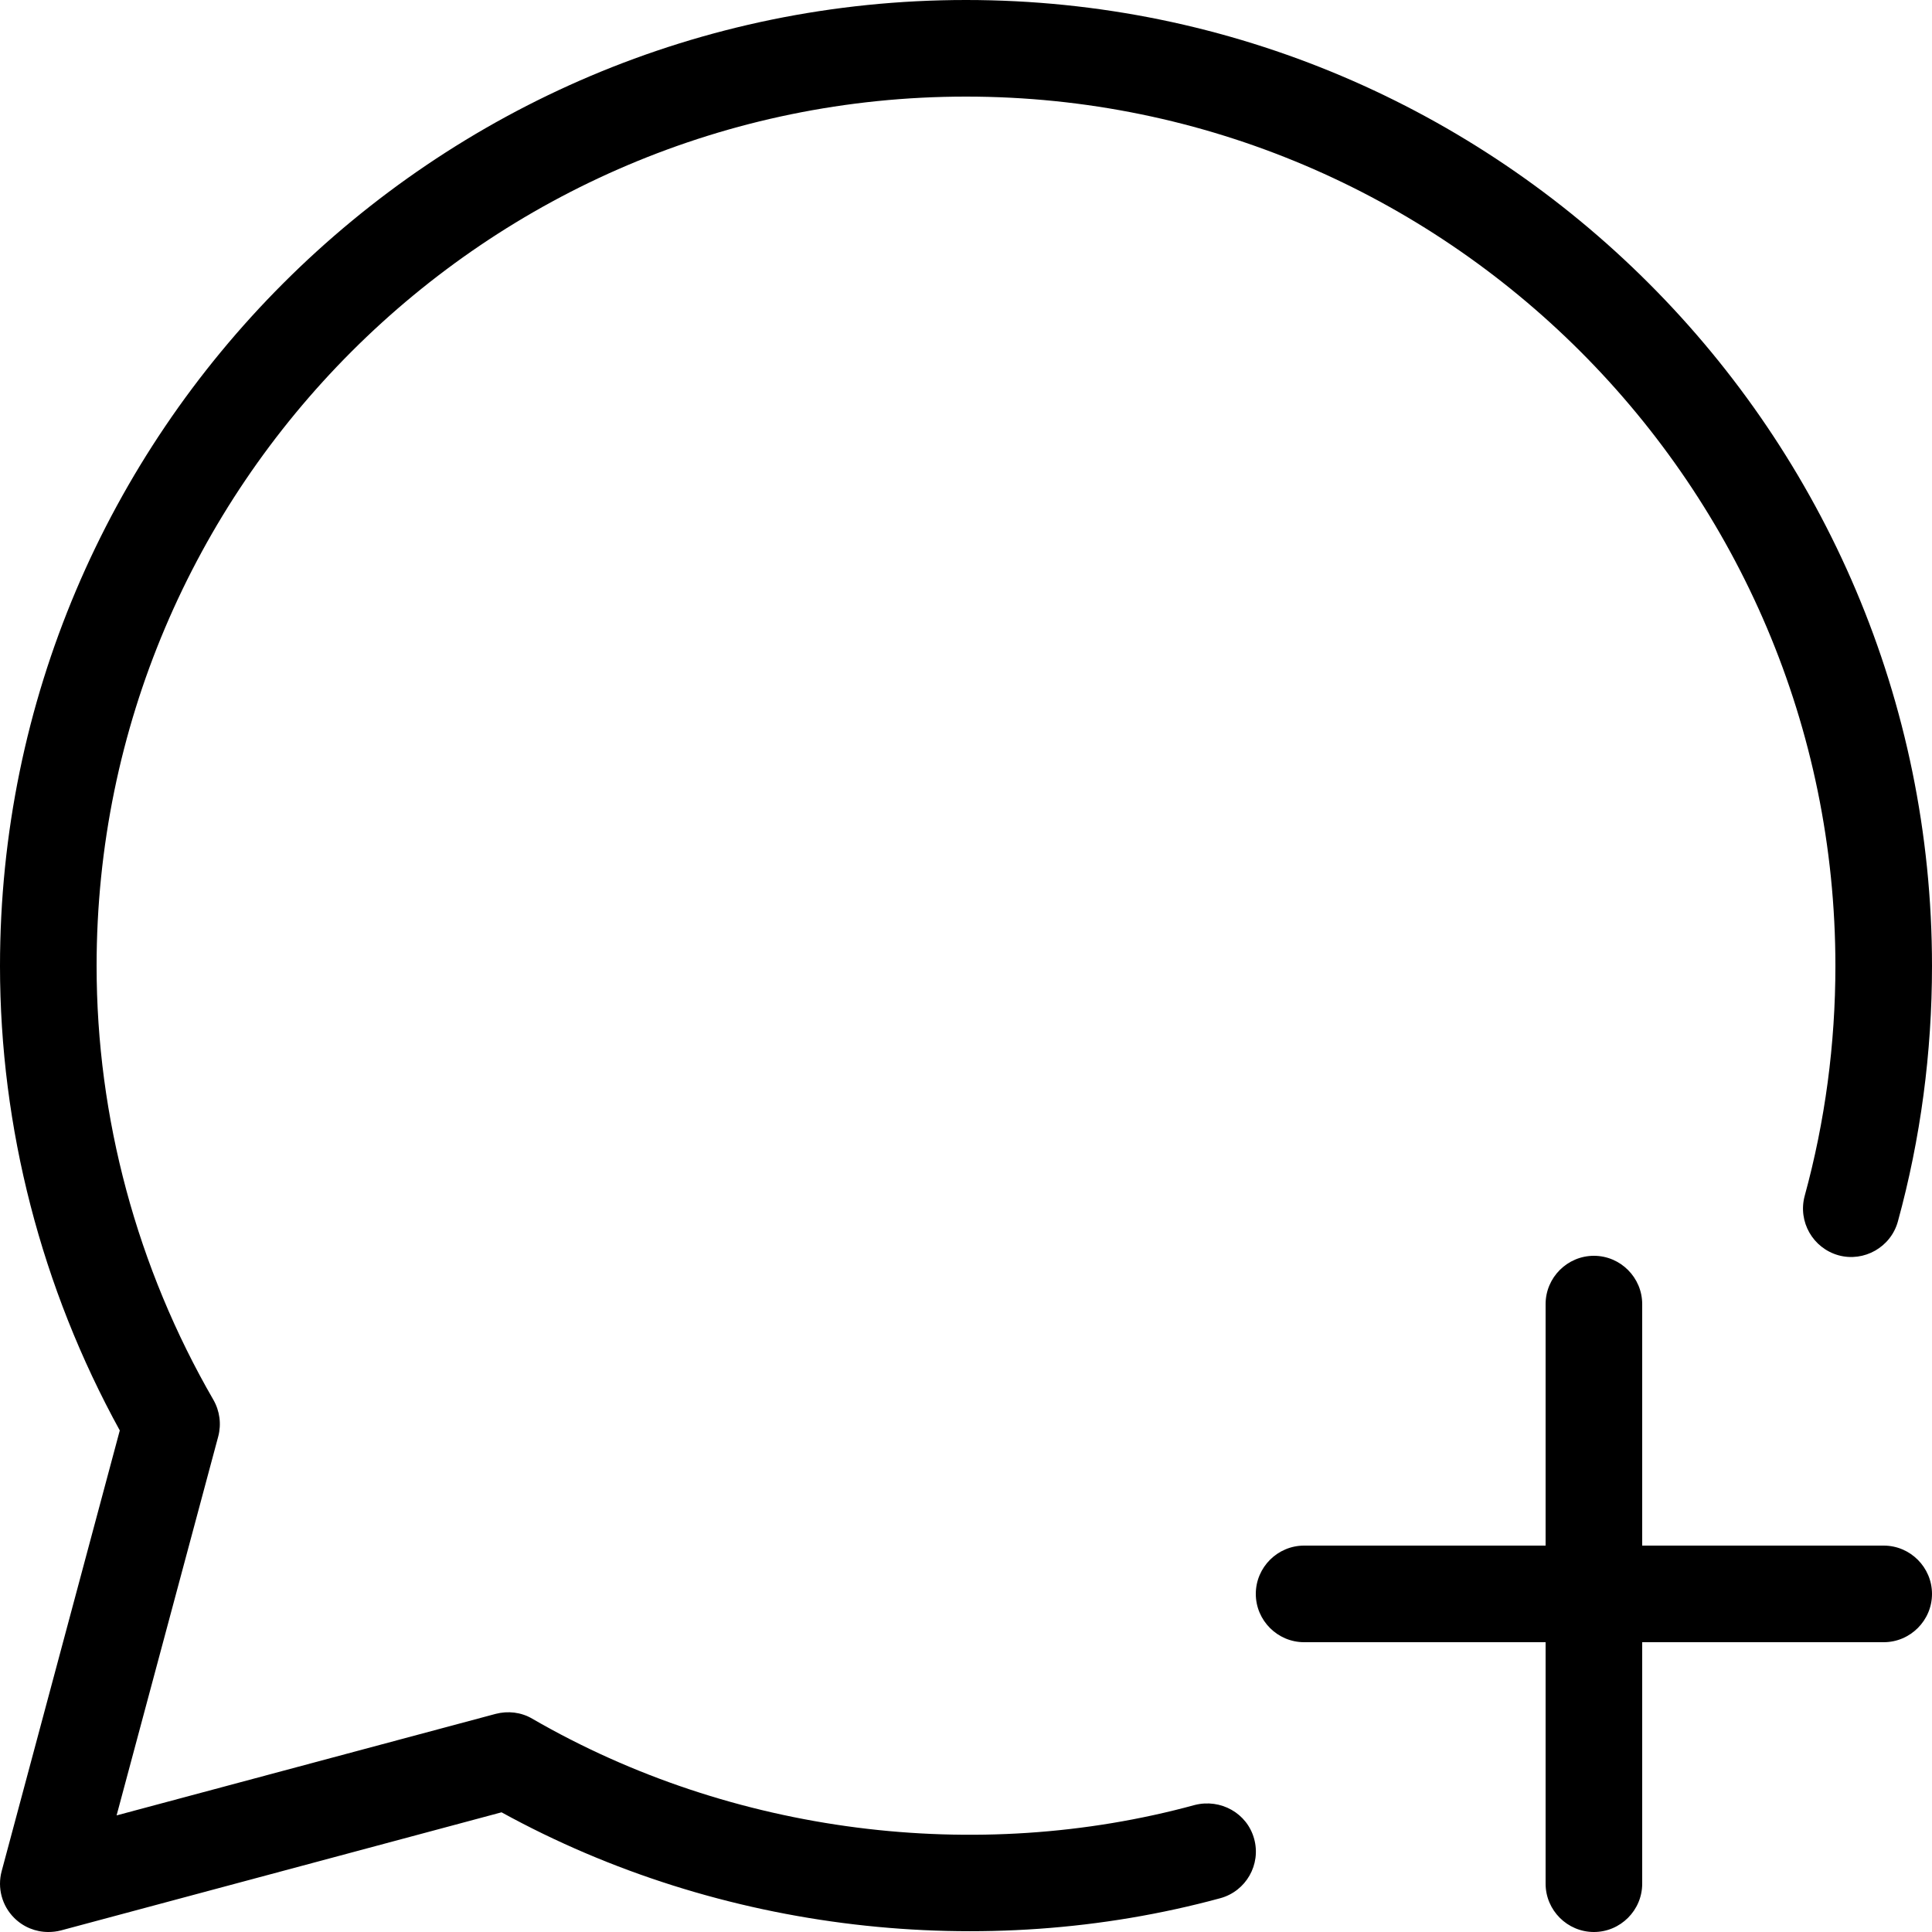 <svg width="20" height="20" viewBox="0 0 20 20" xmlns="http://www.w3.org/2000/svg"><title>chat/start-chat_20</title><path d="M19.5 16c.275 0 .5.225.5.5 0 .275-.225.5-.5.5L17 17l0 2.5c0 .275-.225.5-.5.5-.275 0-.5-.225-.5-.5l0-2.5-2.5 0c-.275 0-.5-.225-.5-.5 0-.275.225-.5.5-.5l2.5 0 0-2.5c0-.275.225-.5.5-.5.275 0 .5.225.5.5l0 2.5 2.5 0zm-7.131 2.685c.265-.067.541.083.614.351.073.266-.084.541-.35.614-2.446.665-5.178.355-7.441-.889l-4.562 1.223c-.043.011-.087.016-.13.016-.131 0-.258-.051-.353-.146-.127-.126-.176-.311-.13-.483l1.223-4.563c-.811-1.475-1.24-3.133-1.24-4.808 0-5.513 4.486-10 10-10 5.515 0 10 4.487 10 10 0 .897-.118 1.787-.353 2.644-.073.267-.351.423-.614.351-.266-.074-.423-.348-.351-.615.211-.771.318-1.572.318-2.38 0-4.962-4.037-9-9-9-4.962 0-9 4.038-9 9 0 1.57.418 3.123 1.209 4.491.066.115.084.251.05.38l-1.052 3.922 3.924-1.051c.127-.033.264-.018.379.05 2.071 1.198 4.603 1.509 6.859.893z" fill="#000" fill-rule="evenodd"/></svg>